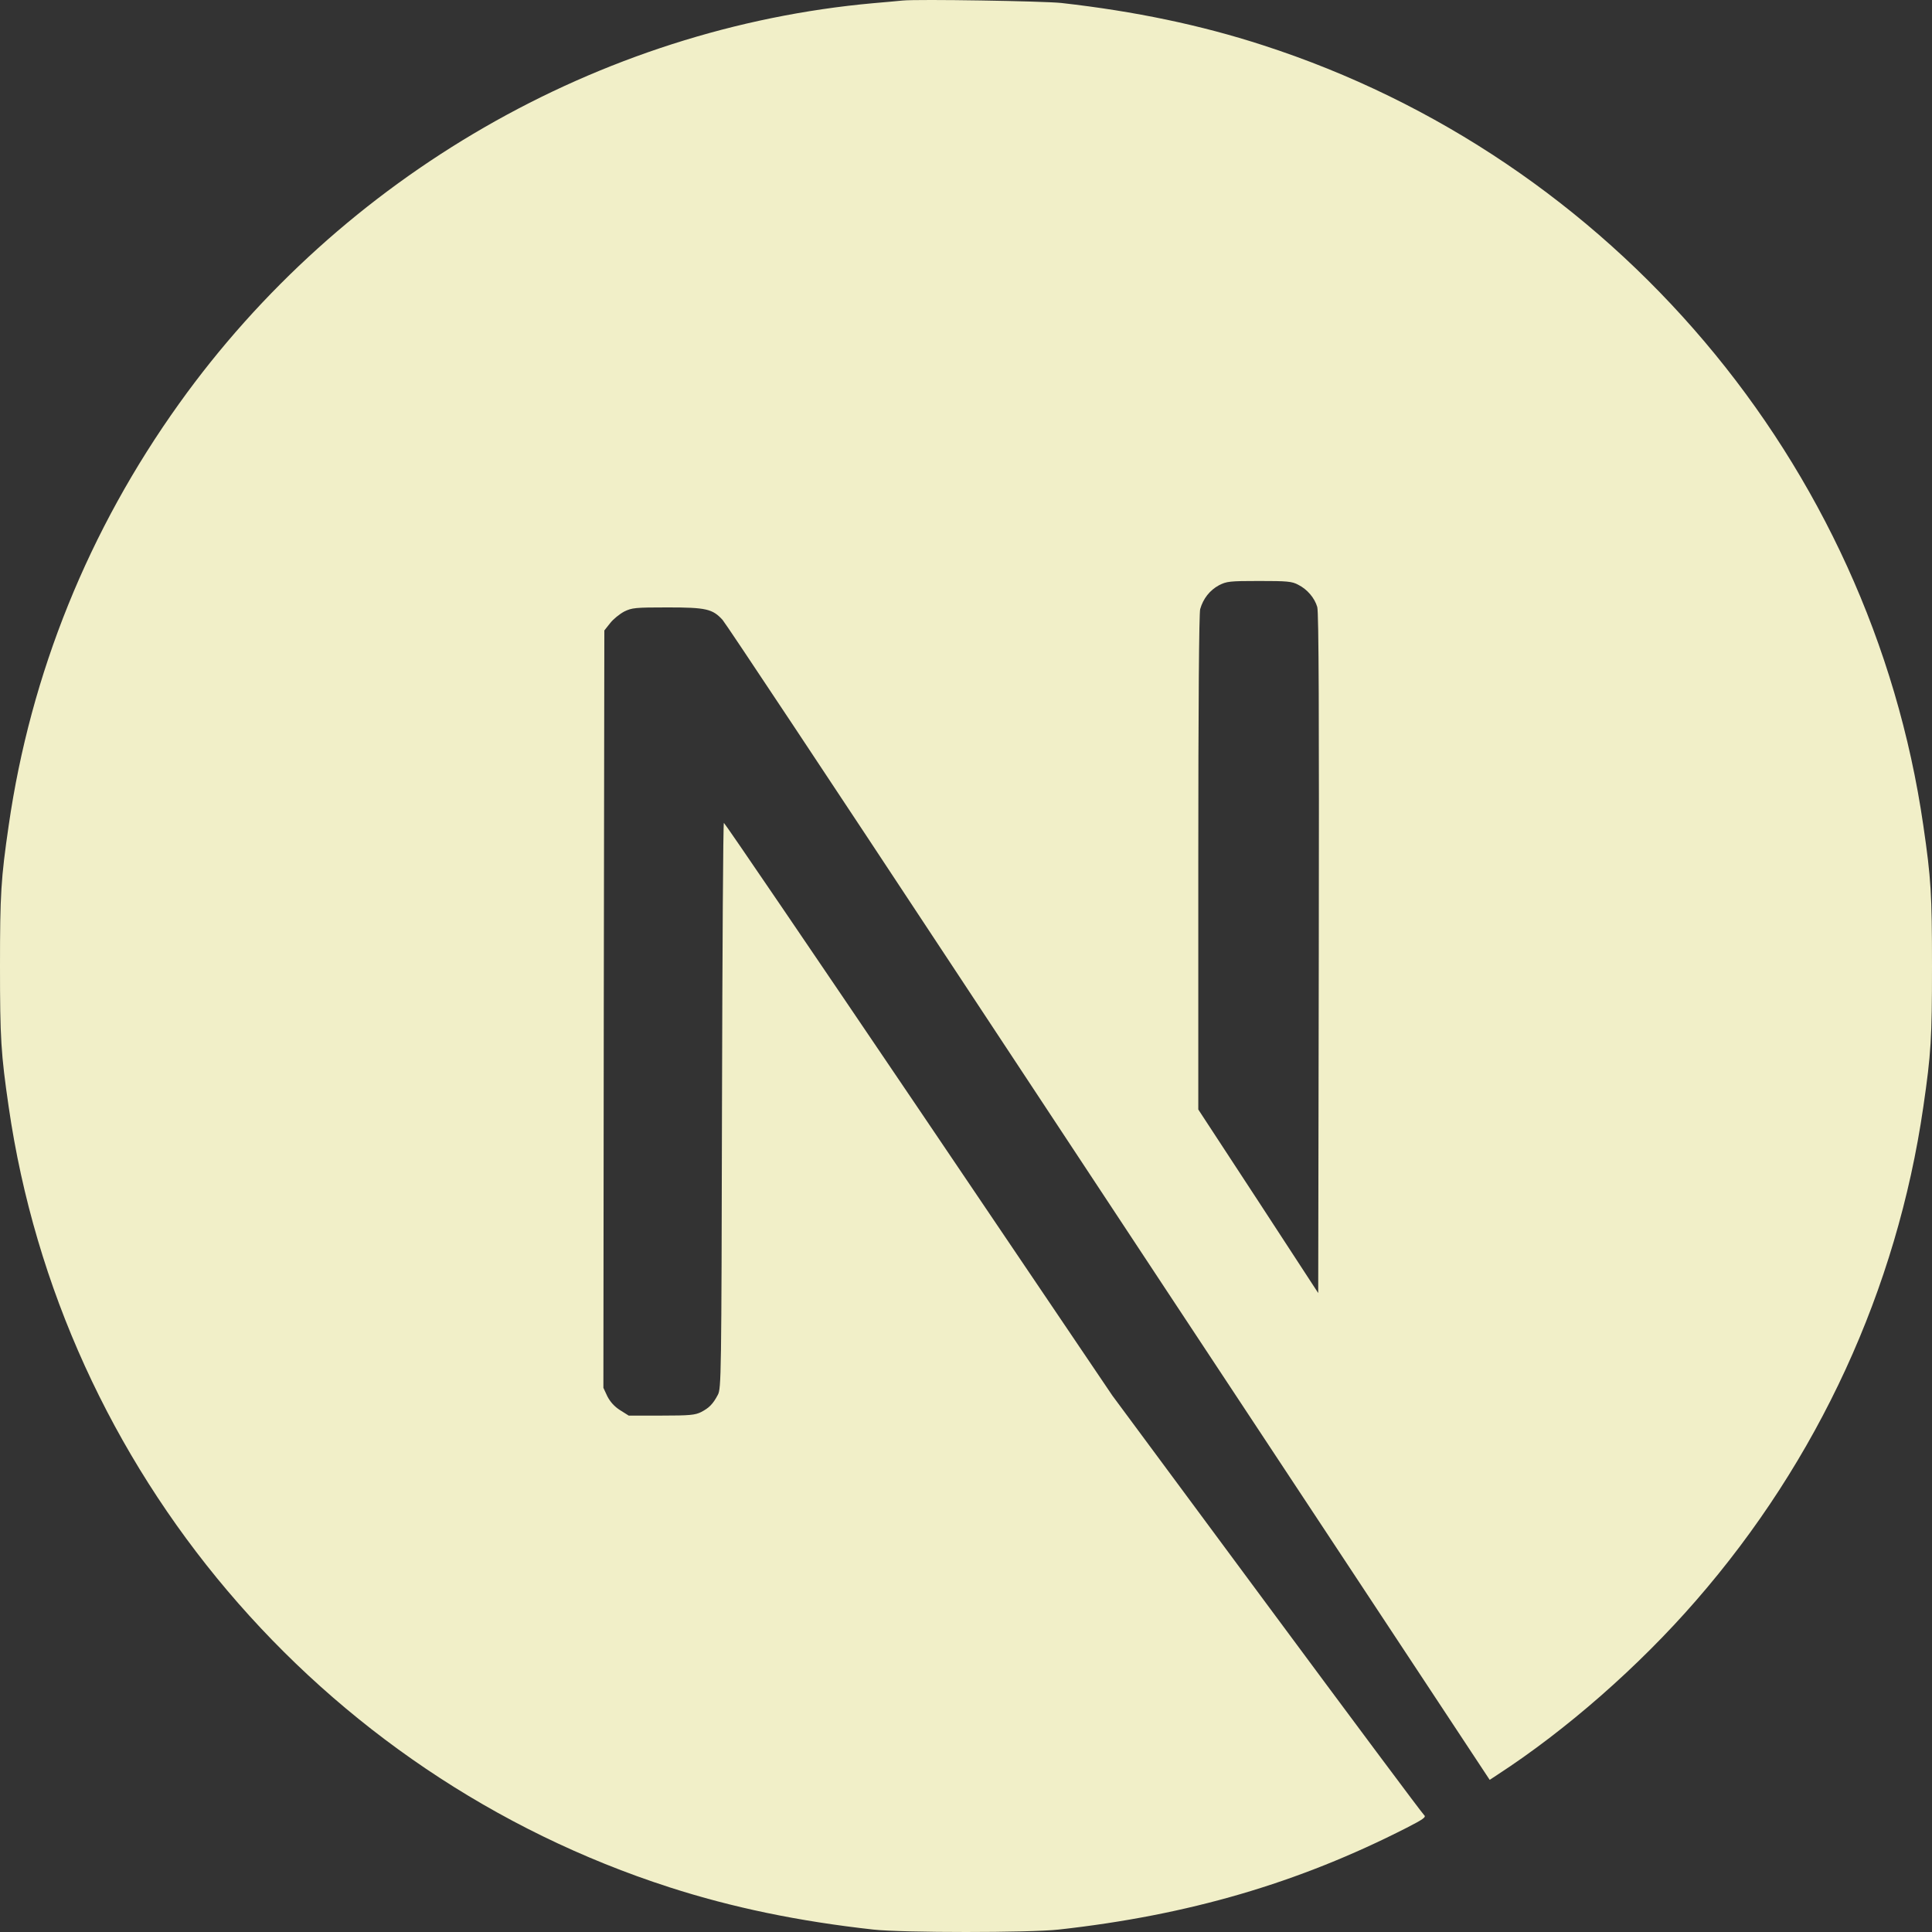 <svg width="222" height="222" viewBox="0 0 222 222" fill="none" xmlns="http://www.w3.org/2000/svg">
<rect x="0" y="0" width="222" height="222" fill="#333333" stroke="none"/>
<g clip-path="url(#clip0_871_20)">
<path d="M103.73 0.06C103.253 0.103 101.734 0.255 100.367 0.364C68.835 3.206 39.3 20.217 20.594 46.363C10.178 60.9 3.516 77.39 0.998 94.857C0.109 100.954 0 102.755 0 111.022C0 119.289 0.109 121.089 0.998 127.187C7.031 168.868 36.696 203.888 76.93 216.863C84.135 219.185 91.729 220.768 100.367 221.723C103.73 222.092 118.27 222.092 121.633 221.723C136.542 220.074 149.172 216.386 161.628 210.029C163.538 209.052 163.907 208.791 163.647 208.574C163.472 208.444 155.335 197.53 145.569 184.338L127.818 160.362L105.575 127.447C93.335 109.351 83.267 94.553 83.179 94.553C83.093 94.531 83.006 109.156 82.962 127.013C82.897 158.279 82.876 159.538 82.485 160.275C81.921 161.339 81.487 161.772 80.575 162.25C79.881 162.597 79.273 162.662 75.996 162.662H72.243L71.244 162.033C70.593 161.621 70.115 161.078 69.79 160.449L69.334 159.472L69.378 115.969L69.443 72.443L70.115 71.597C70.463 71.142 71.2 70.555 71.721 70.274C72.611 69.839 72.958 69.796 76.713 69.796C81.14 69.796 81.877 69.97 83.027 71.228C83.353 71.575 95.397 89.715 109.807 111.564C124.216 133.414 143.92 163.248 153.599 177.894L171.176 204.517L172.067 203.931C179.944 198.81 188.277 191.52 194.874 183.926C208.915 167.805 217.963 148.146 221.002 127.187C221.892 121.089 222 119.289 222 111.022C222 102.755 221.892 100.954 221.002 94.857C214.969 53.176 185.304 18.156 145.07 5.18C137.974 2.88 130.422 1.297 121.959 0.342C119.875 0.125 105.532 -0.114 103.73 0.06ZM149.172 67.192C150.214 67.713 151.06 68.711 151.363 69.752C151.537 70.317 151.581 82.381 151.537 109.568L151.472 148.58L144.593 138.035L137.692 127.49V99.131C137.692 80.797 137.779 70.49 137.909 69.992C138.256 68.776 139.016 67.822 140.057 67.257C140.947 66.802 141.272 66.759 144.68 66.759C147.891 66.759 148.456 66.802 149.172 67.192Z" fill="#F1EFC8"/>
</g>
<defs>
<clipPath id="clip0_871_20">
<rect width="222" height="222" fill="white"/>
</clipPath>
</defs>
</svg>
